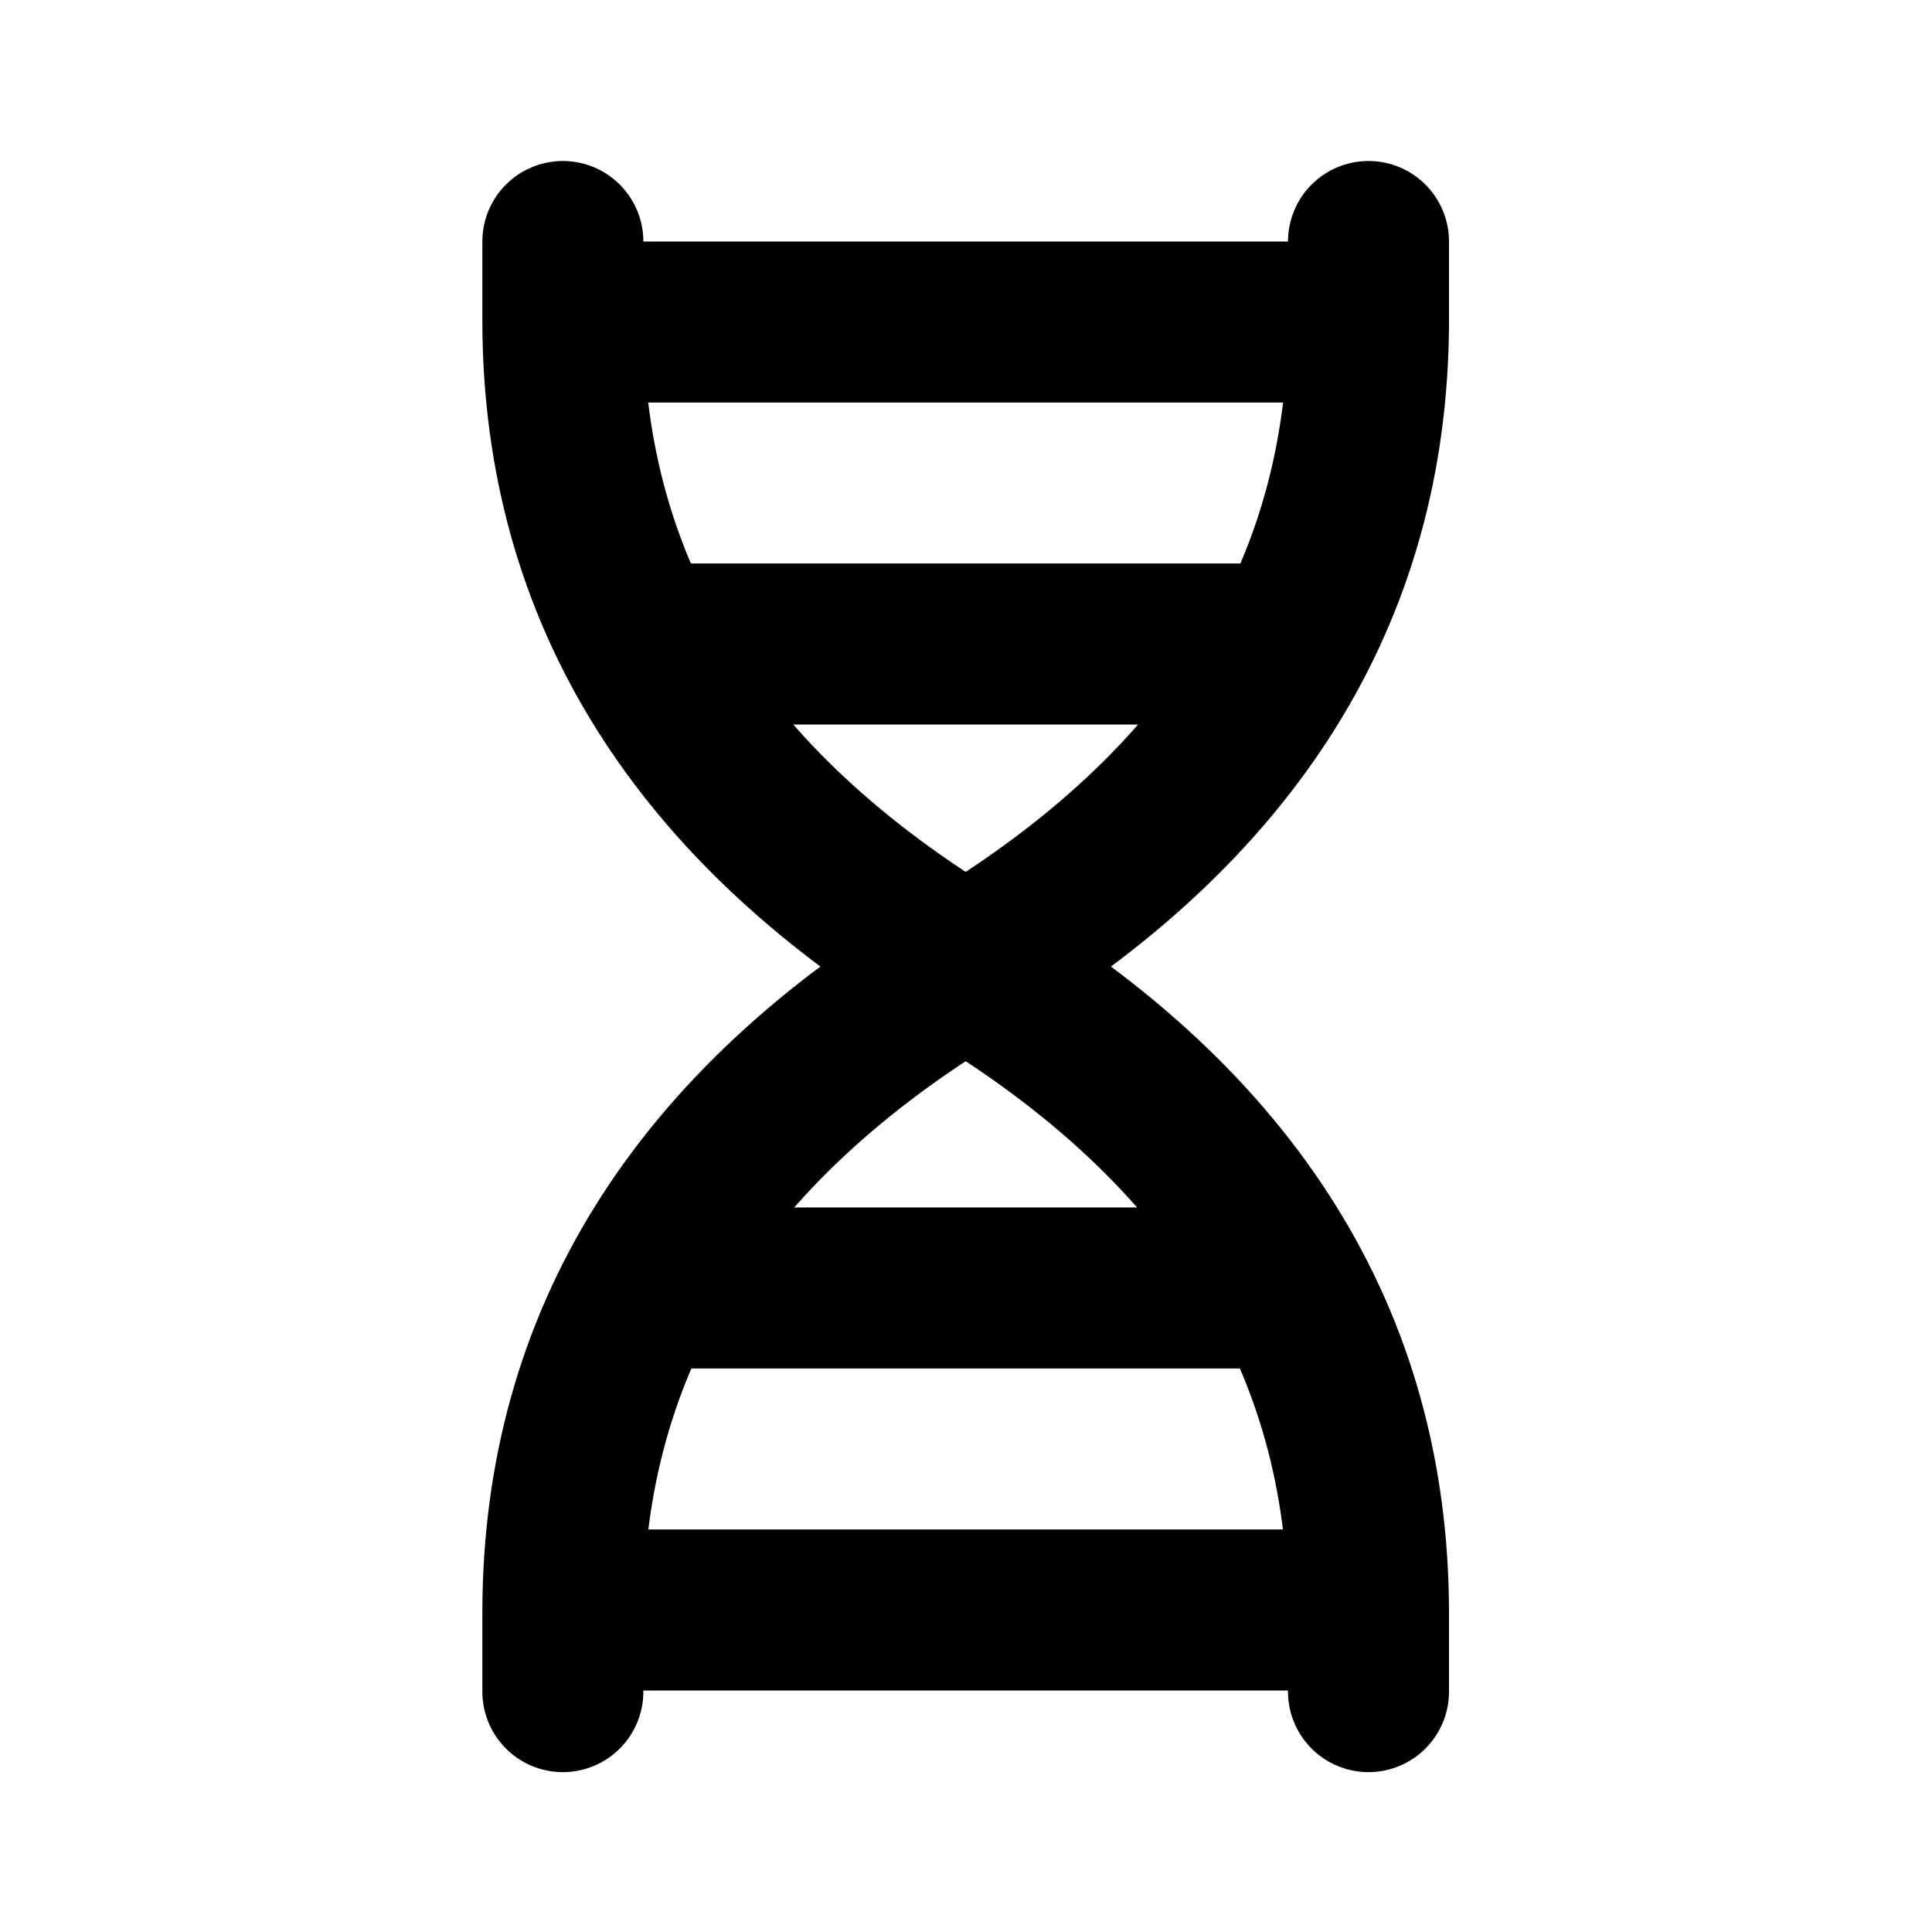 <svg xmlns="http://www.w3.org/2000/svg" width="1em" height="1em" viewBox="0 0 24 24"><g fill="none" stroke="currentColor" stroke-linecap="round" stroke-linejoin="round" stroke-width="2"><path d="M17 3v1q-.015 5.028-5.008 8.014c-3.328 1.99 3.336-2 .008-.014c-3.328 1.99-5 4.662-5.008 8.014v1"/><path d="M17 21.014v-1q-.015-5.028-5.008-8.014c-3.328-1.99 3.336 2 .008.014C8.672 10.023 7 7.352 6.992 4V3M7 4h10M7 20h10M8 8h8m-8 8h8"/></g></svg>